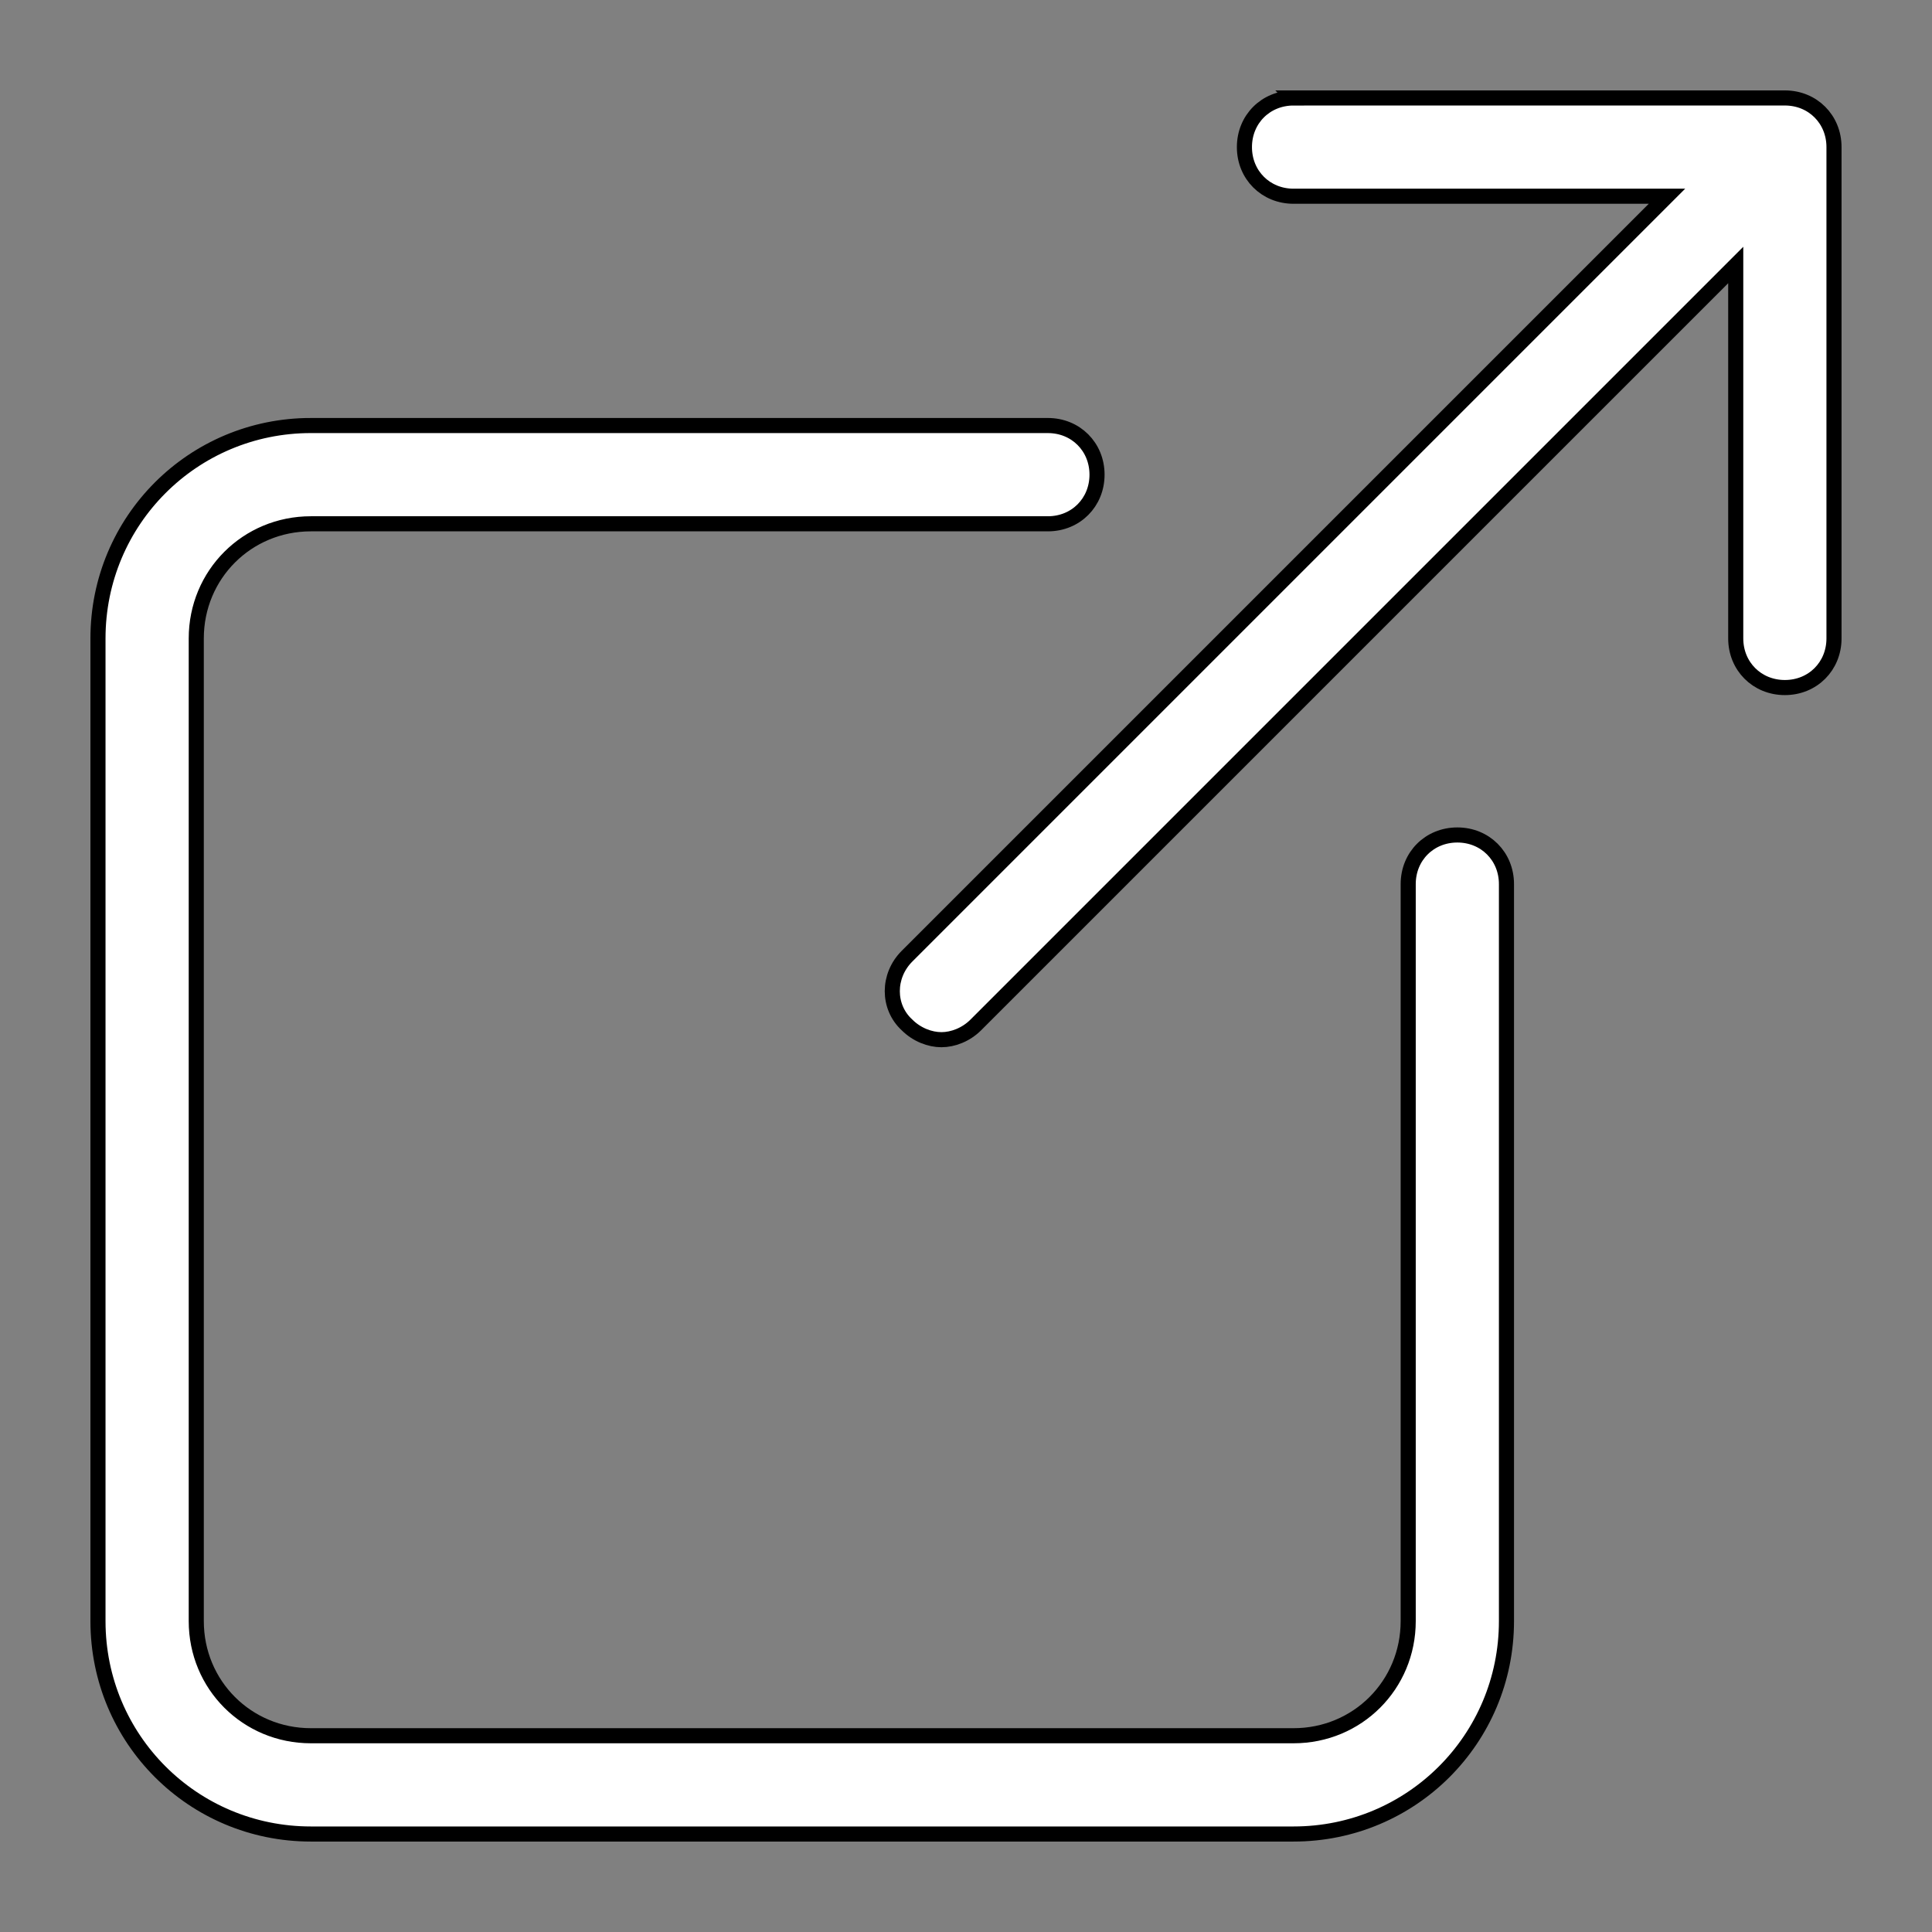 <svg width="128" height="128" xmlns="http://www.w3.org/2000/svg">
 <rect width="100%" height="100%" fill="#808080" stroke="none"/>
 <!-- Created with SVG Editor - http://github.com/mzalive/SVG Editor/ -->

 <g>
  <title>background</title>
  <rect fill="none" id="canvas_background" height="130" width="130" y="-1" x="-1"/>
 </g>
 <g>
  <title>Layer 1</title>
  <g id="svg_5">
   <path fill="#ffffff" stroke="null" id="svg_4" d="m85.701,6.491c-1.845,0 -3.255,1.411 -3.255,3.255c0,1.845 1.411,3.255 3.255,3.255l24.74,0l-50.348,50.348c-1.302,1.302 -1.302,3.363 0,4.556c0.651,0.651 1.519,0.977 2.278,0.977c0.76,0 1.627,-0.326 2.278,-0.977l50.348,-50.348l0,24.74c0,1.845 1.411,3.255 3.255,3.255c1.845,0 3.255,-1.411 3.255,-3.255l0,-32.552c0,-1.845 -1.411,-3.255 -3.255,-3.255l-32.552,0zm-65.104,21.701c-7.812,0 -14.106,6.293 -14.106,14.106l0,65.104c0,7.812 6.293,14.106 14.106,14.106l65.104,0c7.812,0 14.106,-6.293 14.106,-14.106l0,-48.828c0,-1.845 -1.411,-3.255 -3.255,-3.255c-1.845,0 -3.255,1.411 -3.255,3.255l0,48.828c0,4.232 -3.364,7.595 -7.595,7.595l-65.104,0c-4.232,0 -7.595,-3.364 -7.595,-7.595l0,-65.104c0,-4.232 3.364,-7.595 7.595,-7.595l48.828,0c1.845,0 3.255,-1.411 3.255,-3.255c0,-1.845 -1.411,-3.255 -3.255,-3.255l-48.828,0z"/>
  </g>
 </g>
</svg>